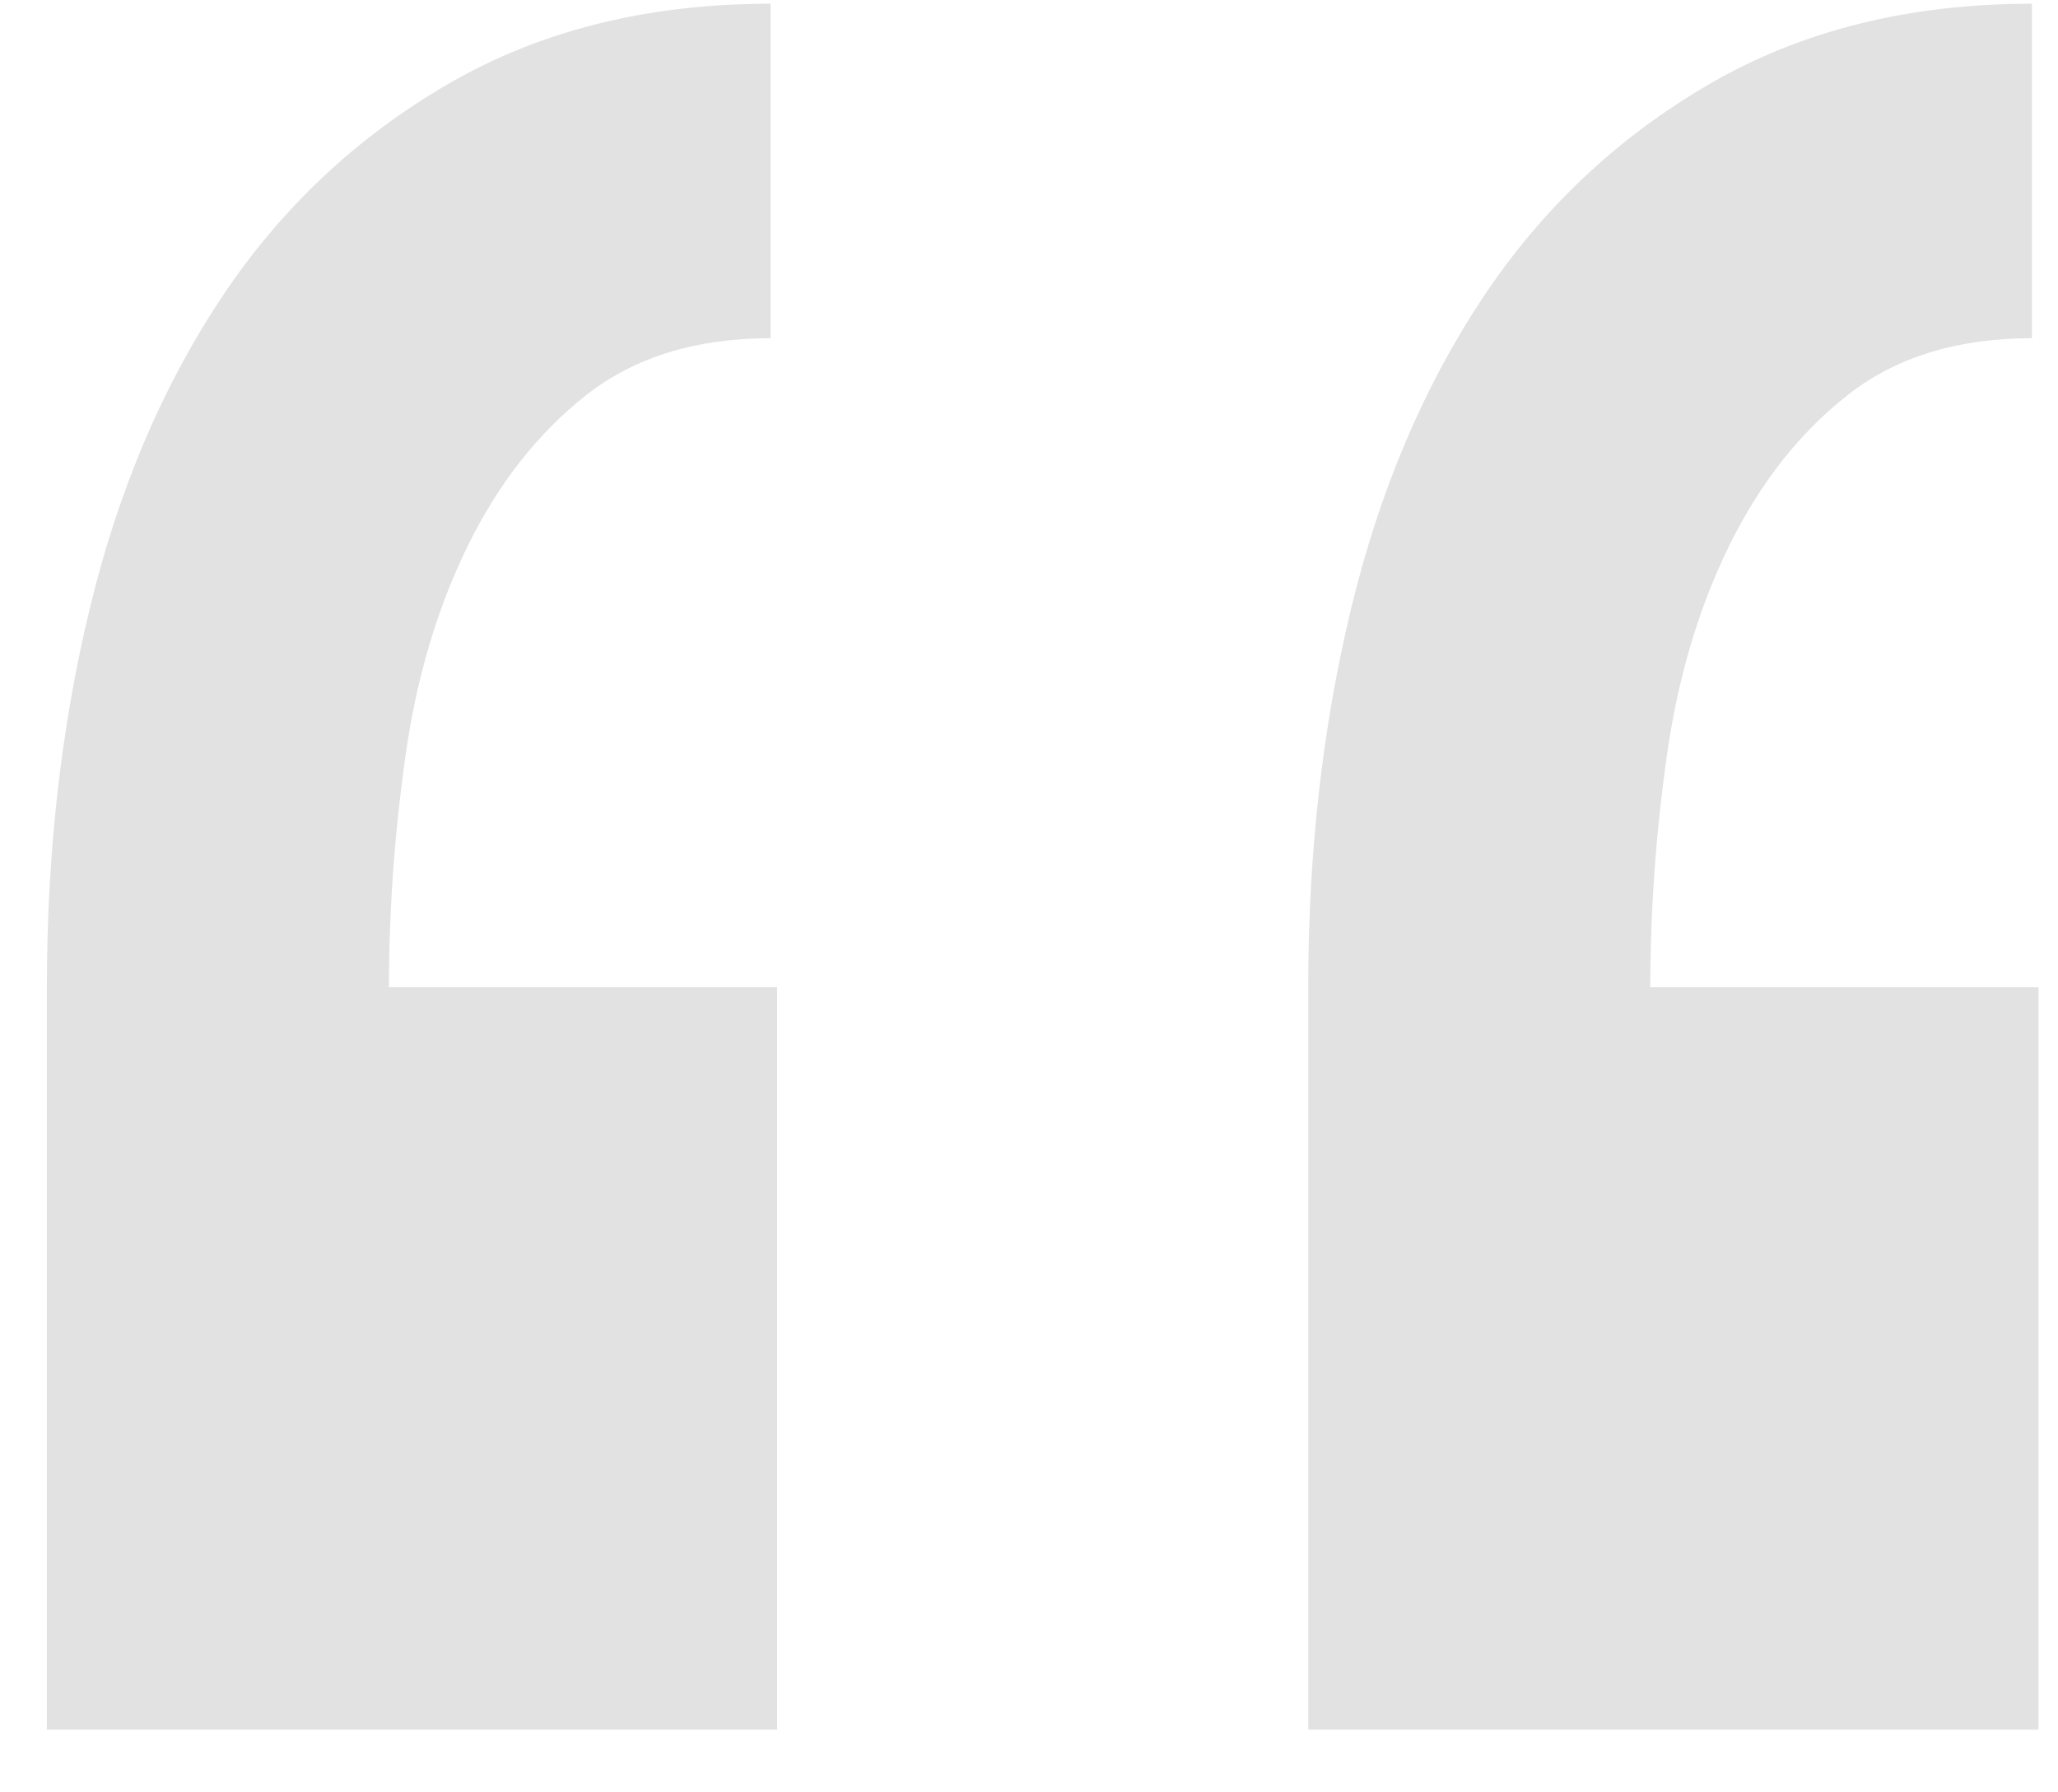 <svg width="31" height="27" viewBox="0 0 31 27" fill="none" xmlns="http://www.w3.org/2000/svg">
<path fill-rule="evenodd" clip-rule="evenodd" d="M0.706 26.056H11.706V14.87H5.859C5.859 13.728 5.941 12.569 6.107 11.393C6.272 10.217 6.586 9.159 7.048 8.219C7.511 7.278 8.105 6.522 8.832 5.951C9.559 5.38 10.483 5.095 11.607 5.095V0.056C9.757 0.056 8.138 0.459 6.751 1.265C5.363 2.071 4.224 3.146 3.332 4.49C2.44 5.834 1.779 7.396 1.35 9.176C0.92 10.956 0.706 12.854 0.706 14.87V26.056ZM19.706 26.056H30.706V14.87H24.859C24.859 13.728 24.941 12.569 25.107 11.393C25.272 10.217 25.586 9.159 26.048 8.219C26.511 7.278 27.105 6.522 27.832 5.951C28.558 5.38 29.483 5.095 30.607 5.095V0.056C28.757 0.056 27.138 0.459 25.751 1.265C24.363 2.071 23.224 3.146 22.332 4.49C21.44 5.834 20.779 7.396 20.35 9.176C19.92 10.956 19.706 12.854 19.706 14.87V26.056Z" fill="#E2E2E2"/>
</svg>
